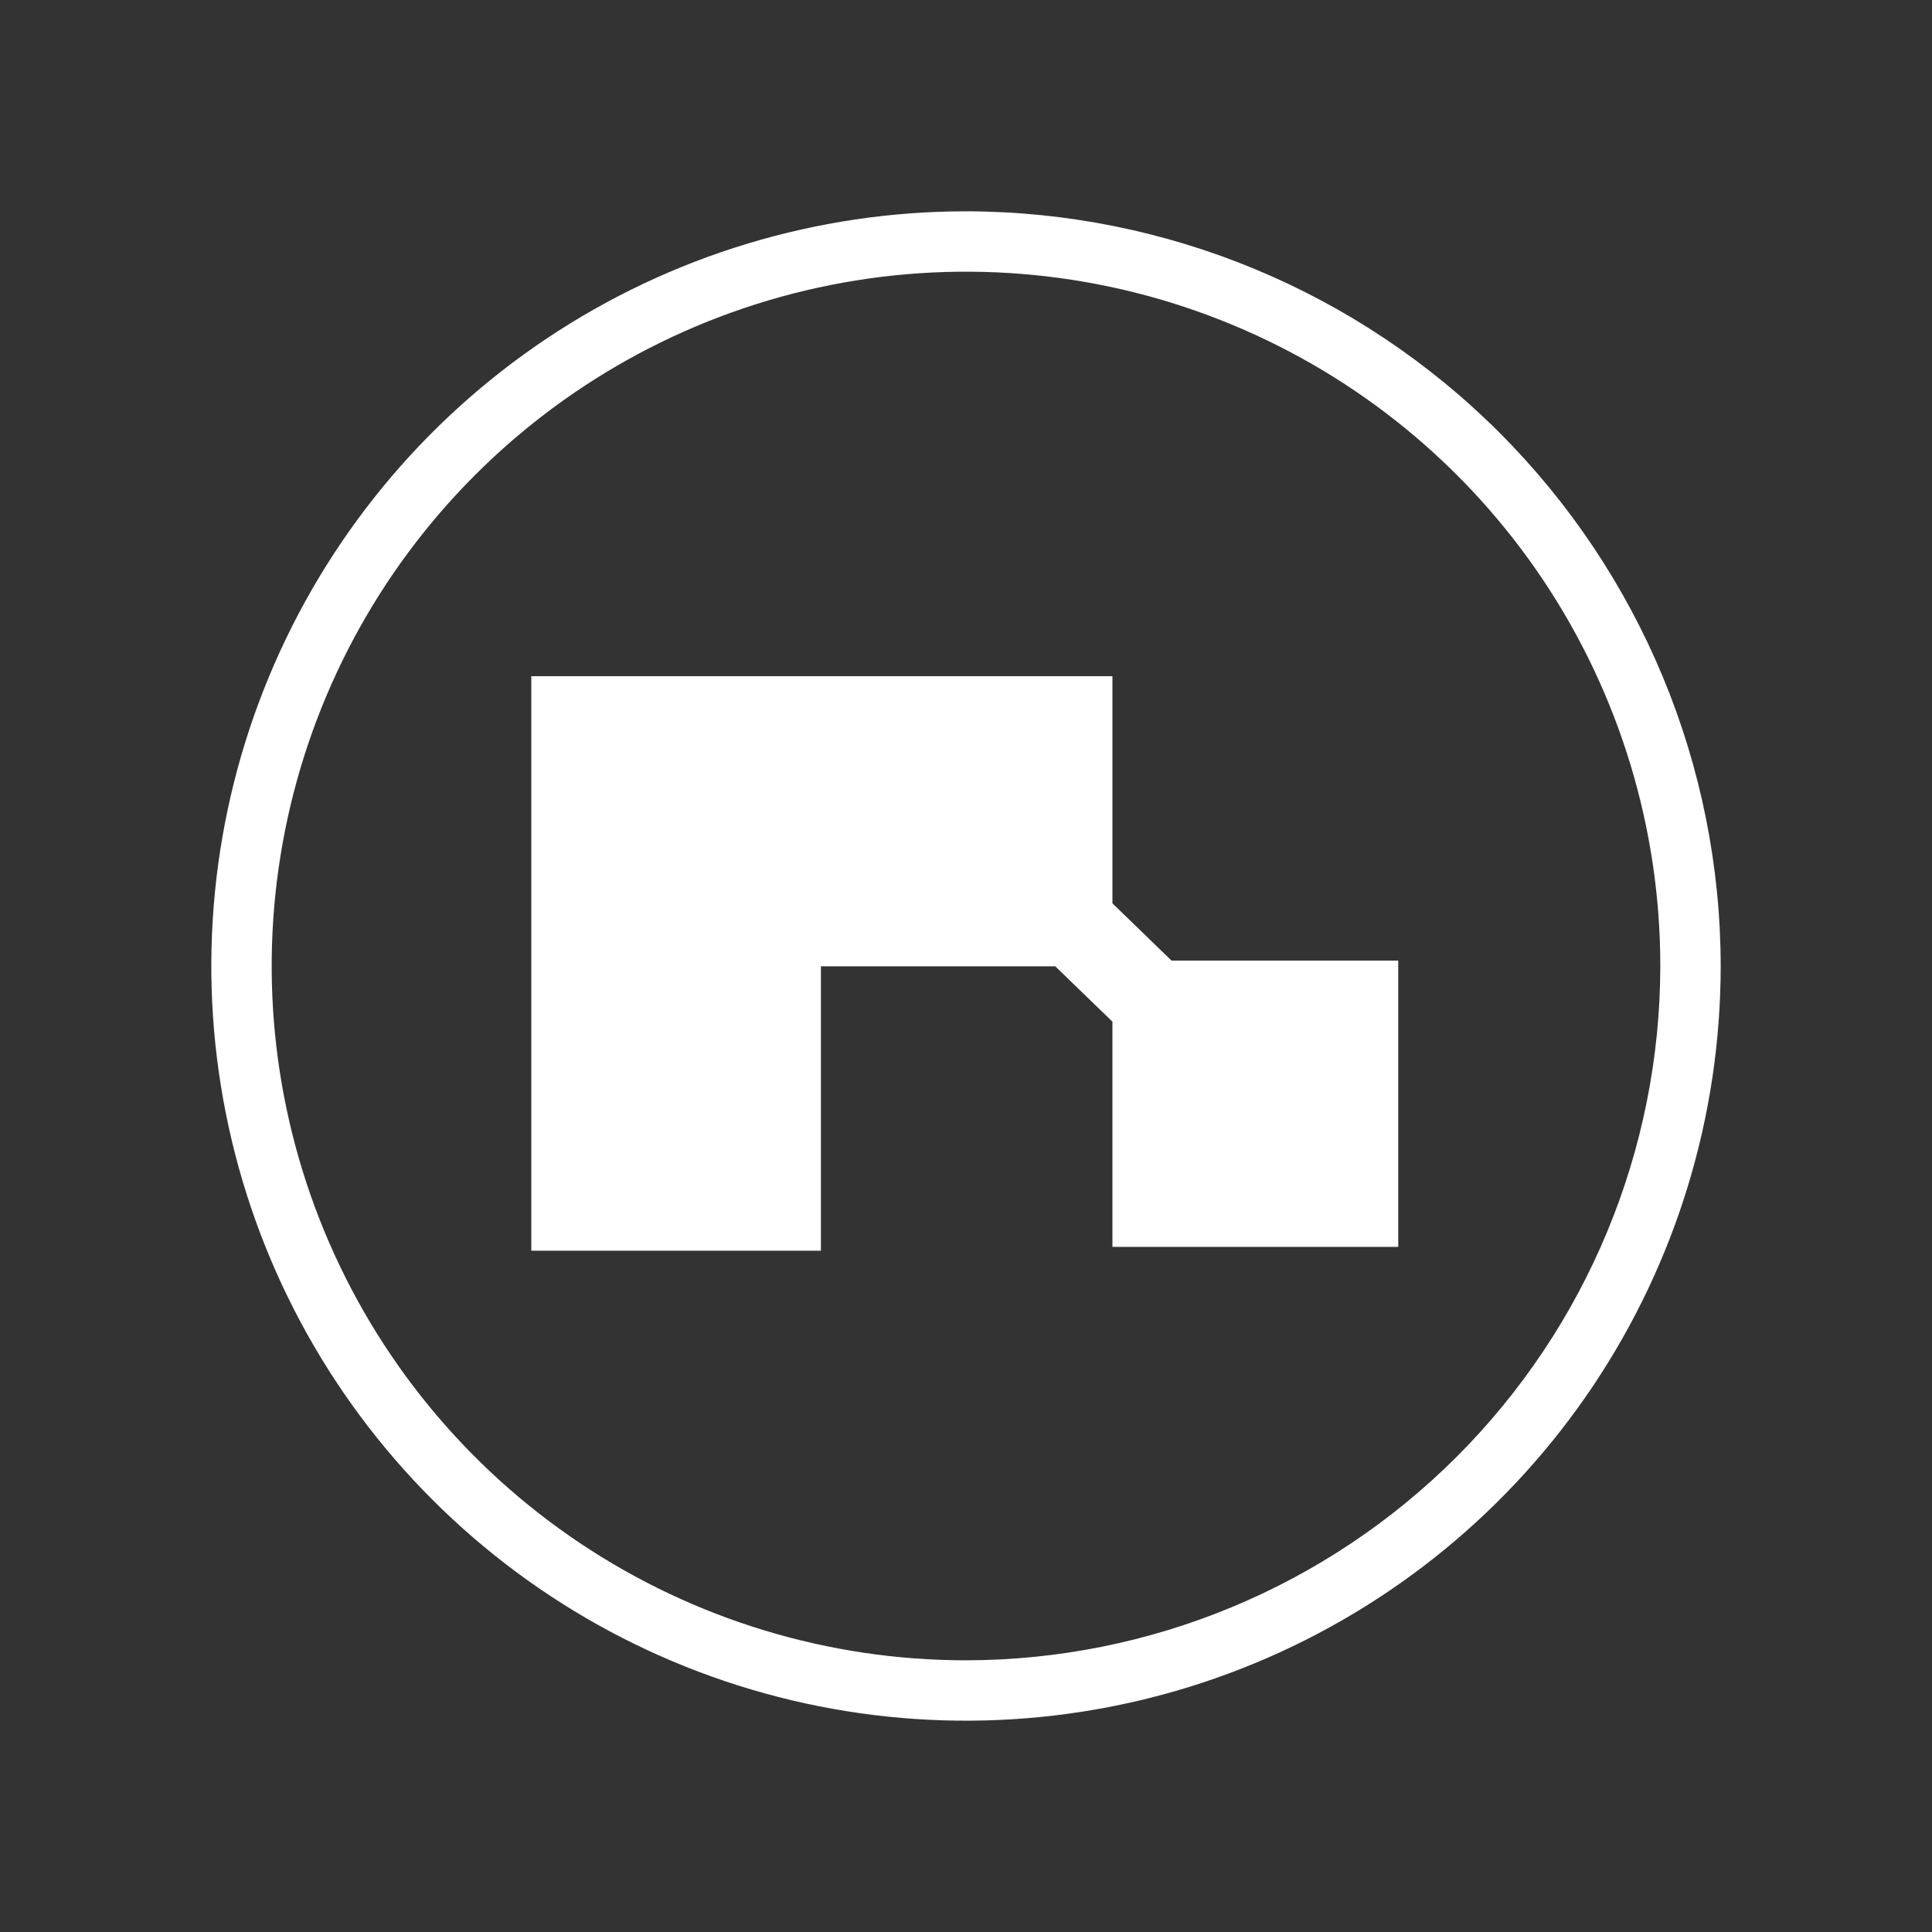 <svg width="200" height="200" viewBox="0 0 200 200" fill="none" xmlns="http://www.w3.org/2000/svg">
<rect x="0" y="0" width="200" height="200" fill="#333333" stroke="none"/>
<path d="M178.125 100C178.125 115.452 173.543 130.556 164.959 143.404C156.374 156.252 144.173 166.265 129.897 172.178C115.622 178.091 99.913 179.638 84.759 176.624C69.604 173.609 55.683 166.169 44.757 155.243C33.831 144.317 26.391 130.396 23.376 115.241C20.362 100.087 21.909 84.378 27.822 70.103C33.735 55.827 43.748 43.626 56.596 35.041C69.444 26.457 84.548 21.875 100 21.875C120.713 21.898 140.571 30.136 155.218 44.782C169.864 59.429 178.102 79.287 178.125 100ZM171.875 100C171.875 85.784 167.66 71.888 159.762 60.068C151.864 48.249 140.639 39.036 127.505 33.596C114.372 28.156 99.92 26.733 85.978 29.506C72.035 32.279 59.229 39.125 49.177 49.177C39.125 59.229 32.279 72.035 29.506 85.978C26.733 99.92 28.156 114.372 33.596 127.505C39.036 140.639 48.249 151.864 60.068 159.762C71.888 167.66 85.784 171.875 100 171.875C119.056 171.854 137.326 164.275 150.8 150.8C164.275 137.326 171.854 119.056 171.875 100Z" fill="white"/>
<path d="M84.981 129.473H55V70H115.158V93.512L121.273 99.44H144.745V129.077H115.158V105.763L109.241 100.033H84.981V129.473Z" fill="white"/>
</svg>
